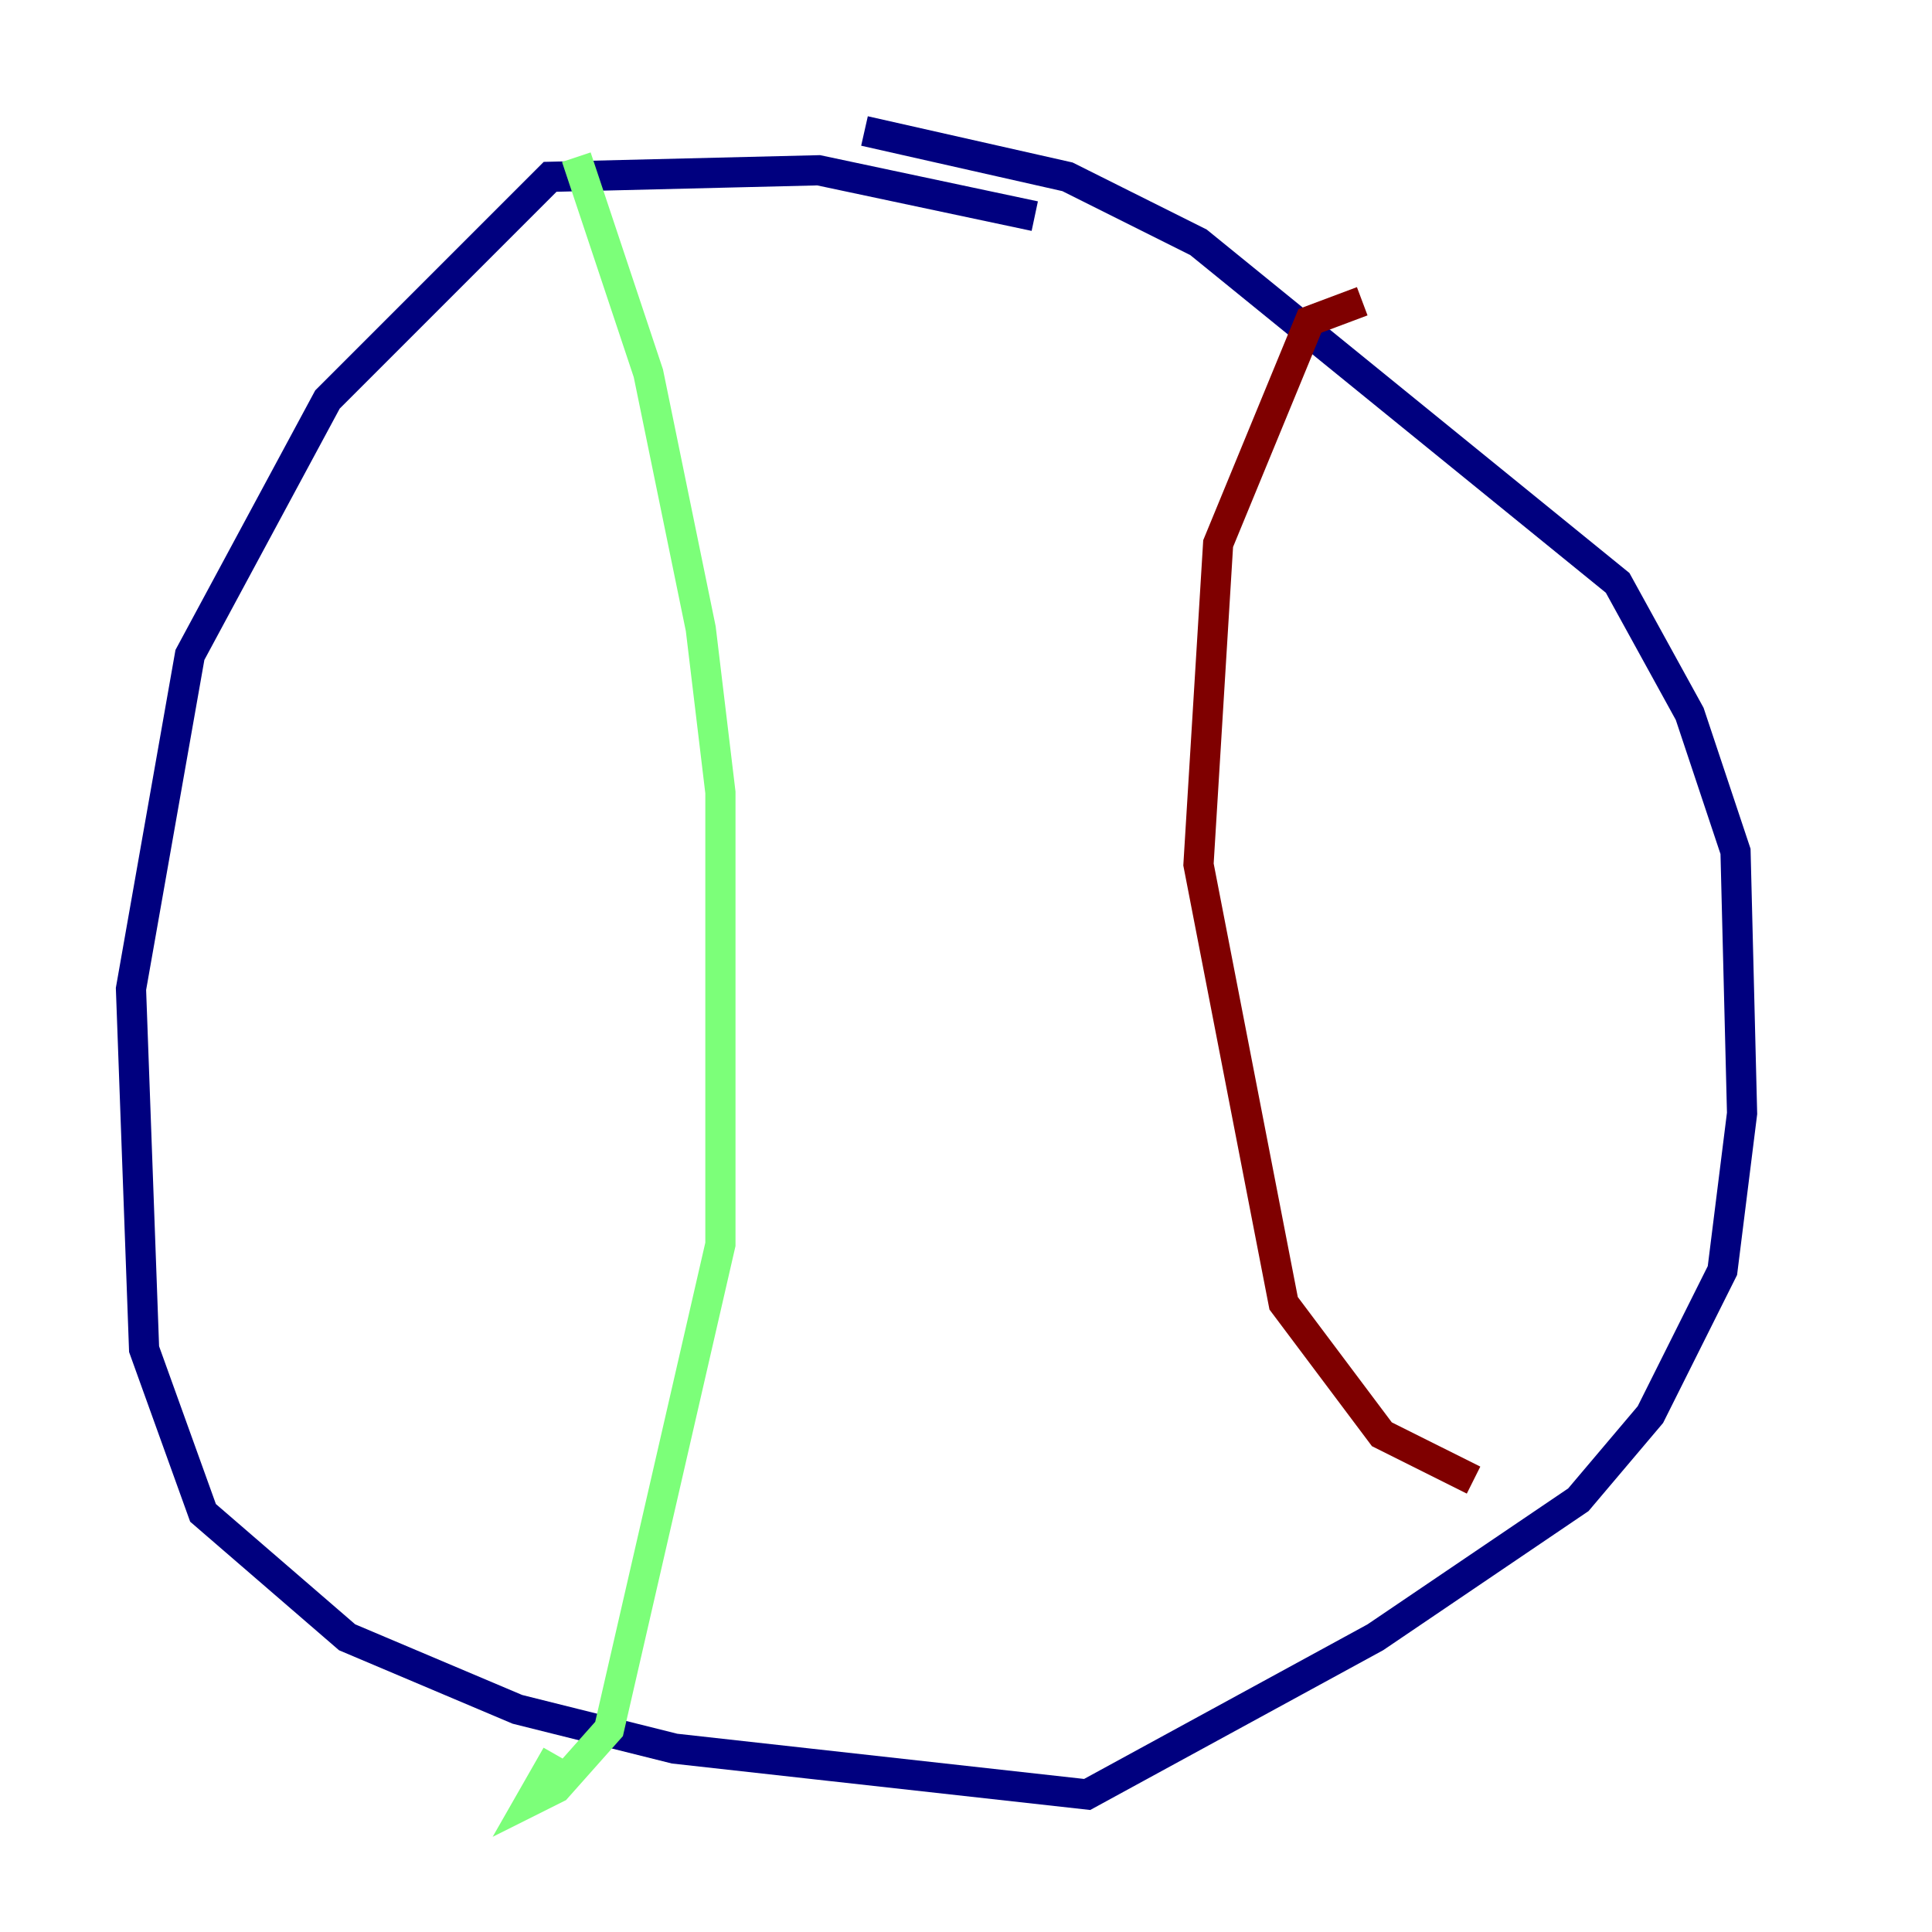 <?xml version="1.0" encoding="utf-8" ?>
<svg baseProfile="tiny" height="128" version="1.2" viewBox="0,0,128,128" width="128" xmlns="http://www.w3.org/2000/svg" xmlns:ev="http://www.w3.org/2001/xml-events" xmlns:xlink="http://www.w3.org/1999/xlink"><defs /><polyline fill="none" points="68.556,14.319 54.237,11.281 36.447,11.715 21.695,26.468 12.583,43.39 8.678,65.519 9.546,89.383 13.451,100.231 22.997,108.475 34.278,113.248 44.691,115.851 72.027,118.888 91.119,108.475 104.57,99.363 109.342,93.722 114.115,84.176 115.417,73.763 114.983,56.407 111.946,47.295 107.173,38.617 79.403,16.054 70.725,11.715 57.275,8.678" stroke="#00007f" stroke-width="2" /><polyline fill="none" points="38.183,10.414 42.956,24.732 46.427,41.654 47.729,52.502 47.729,82.441 40.352,114.549 36.881,118.454 35.146,119.322 36.881,116.285" stroke="#7cff79" stroke-width="2" /><polyline fill="none" points="90.251,19.959 86.78,21.261 80.705,36.014 79.403,57.275 85.044,86.346 91.552,95.024 97.627,98.061" stroke="#7f0000" stroke-width="2" /></svg>